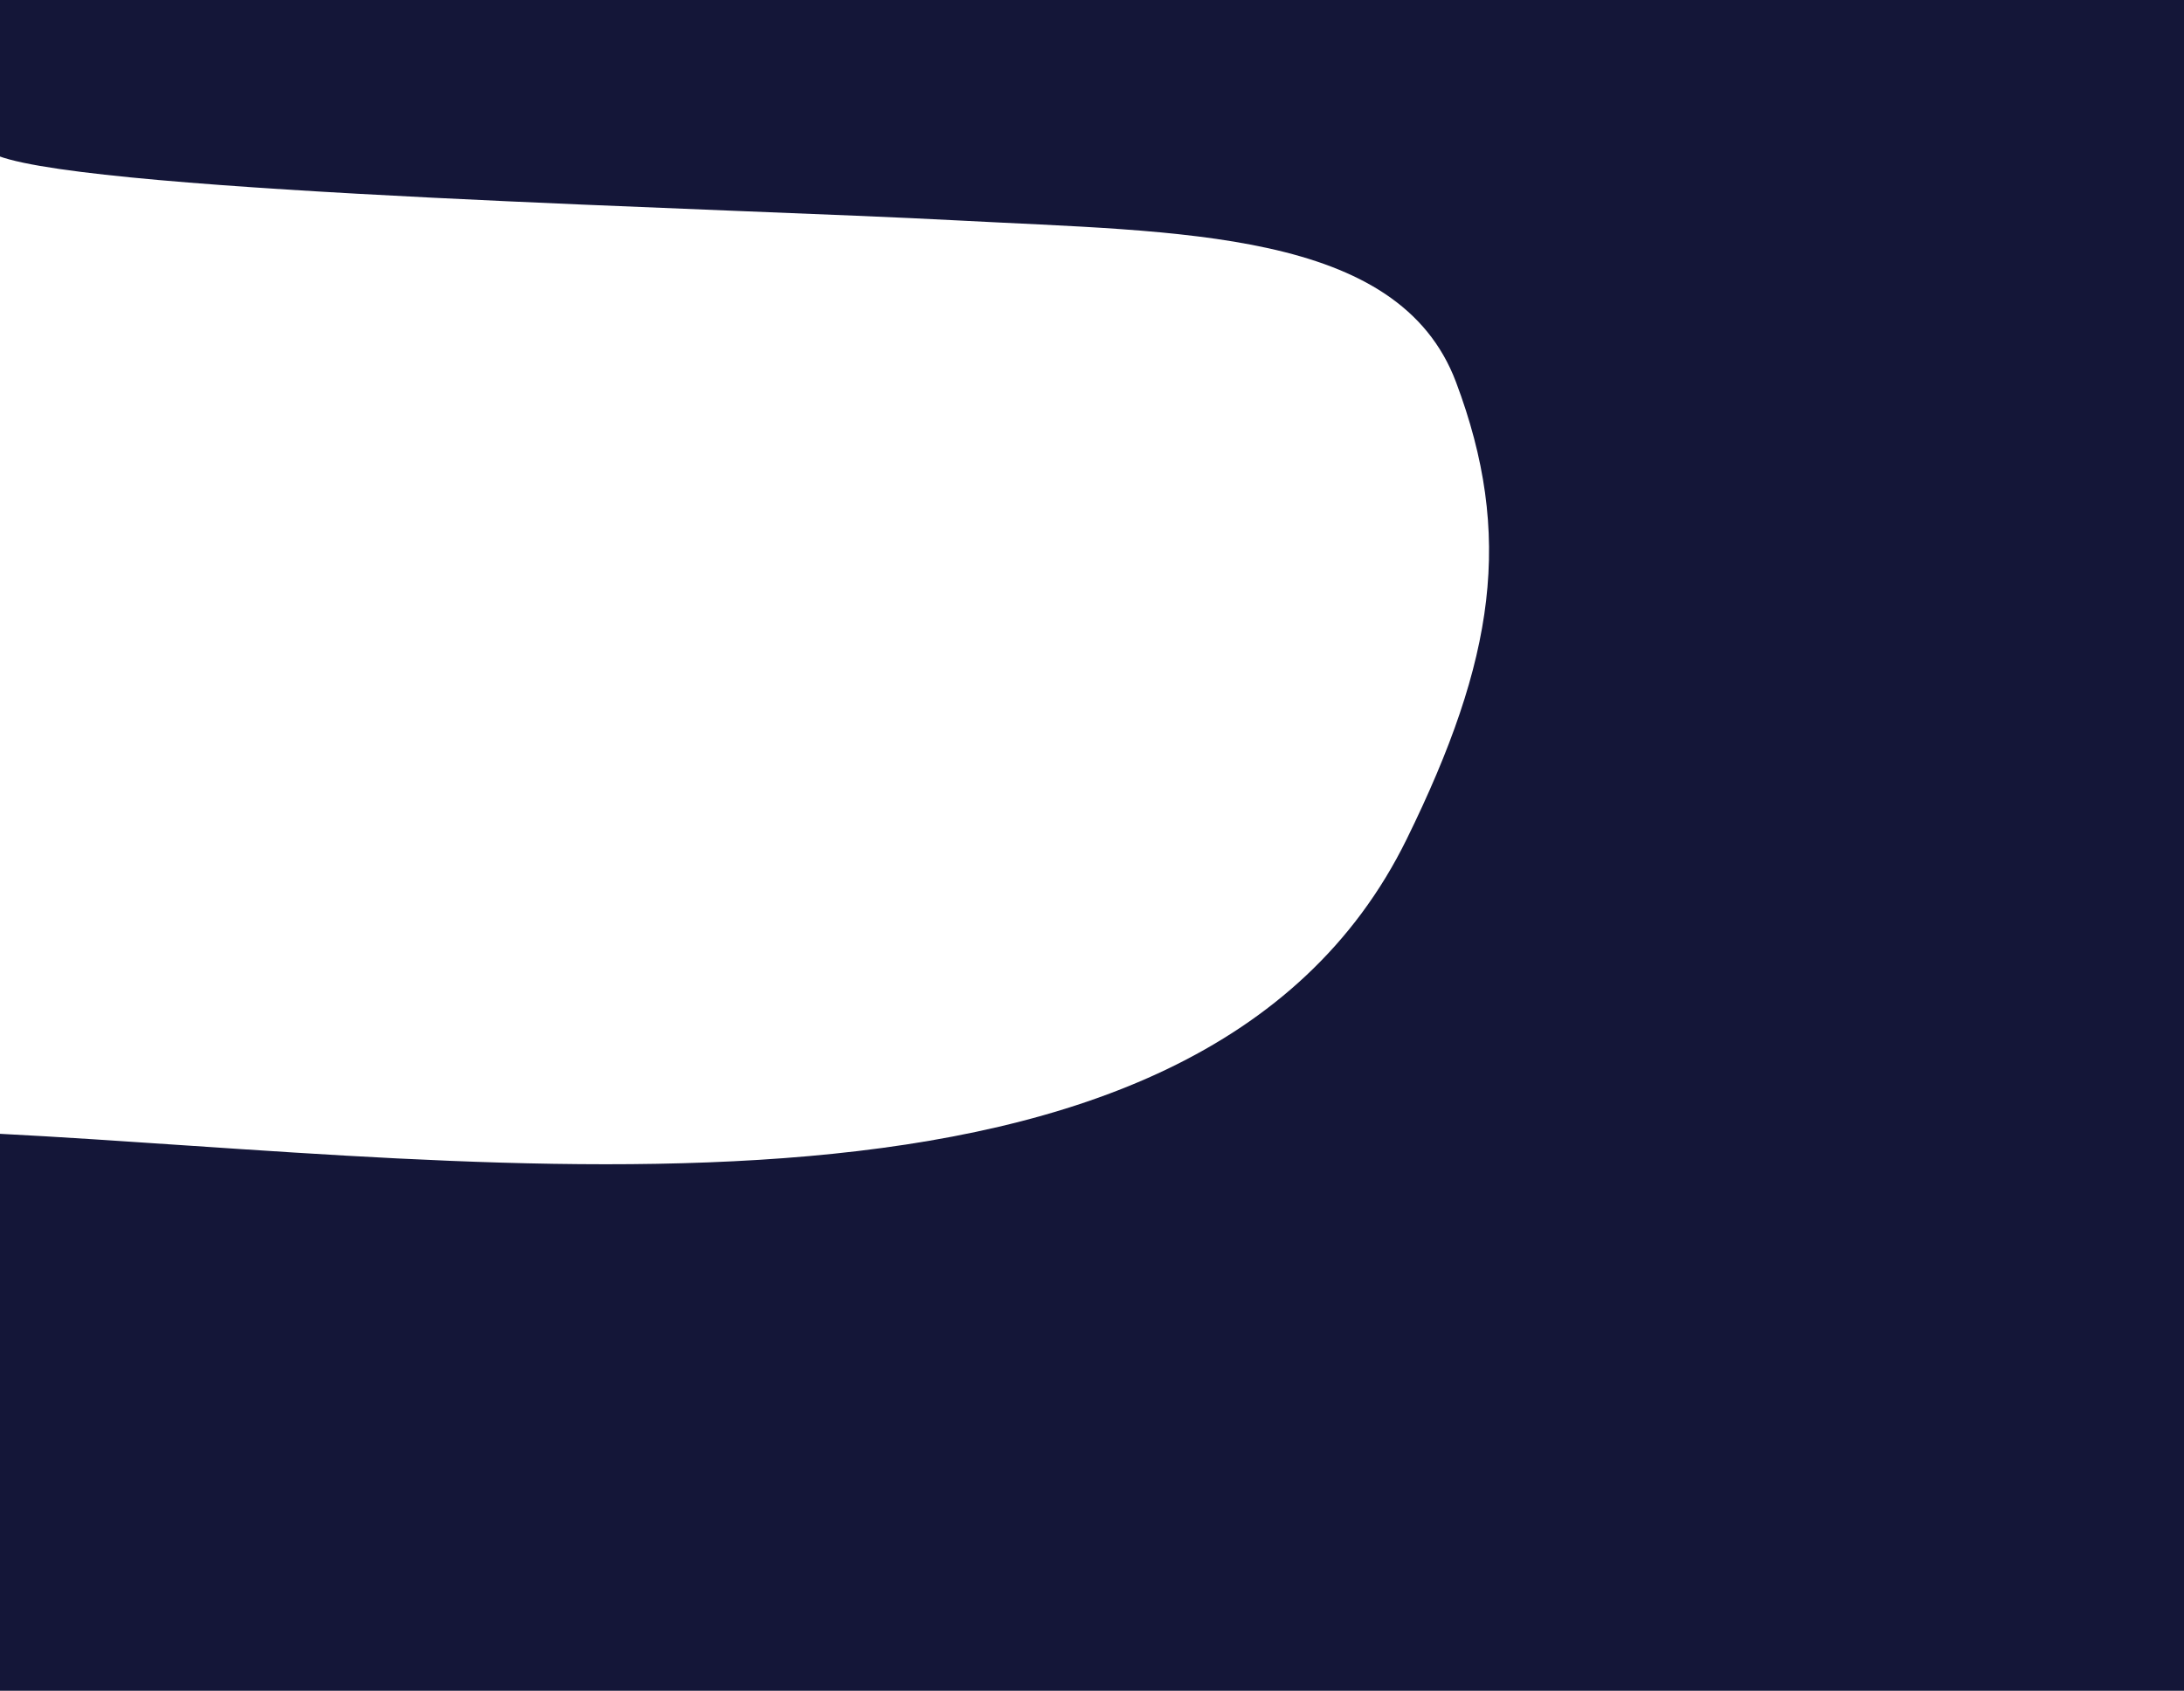 <svg width="1440" height="1115" viewBox="0 0 1440 1115" fill="none" xmlns="http://www.w3.org/2000/svg">
<path d="M-1 102.882L-1 0H1442V1115H720.499H-1V747.641C324 764.255 789.094 835.161 927.501 553.346C985.748 434.749 998.008 352.988 960.009 251.983C922.01 150.978 777.999 153.187 630.999 145.341C484.216 137.507 64.5 127.342 -1 102.882Z" fill="#141638"/>
</svg>
